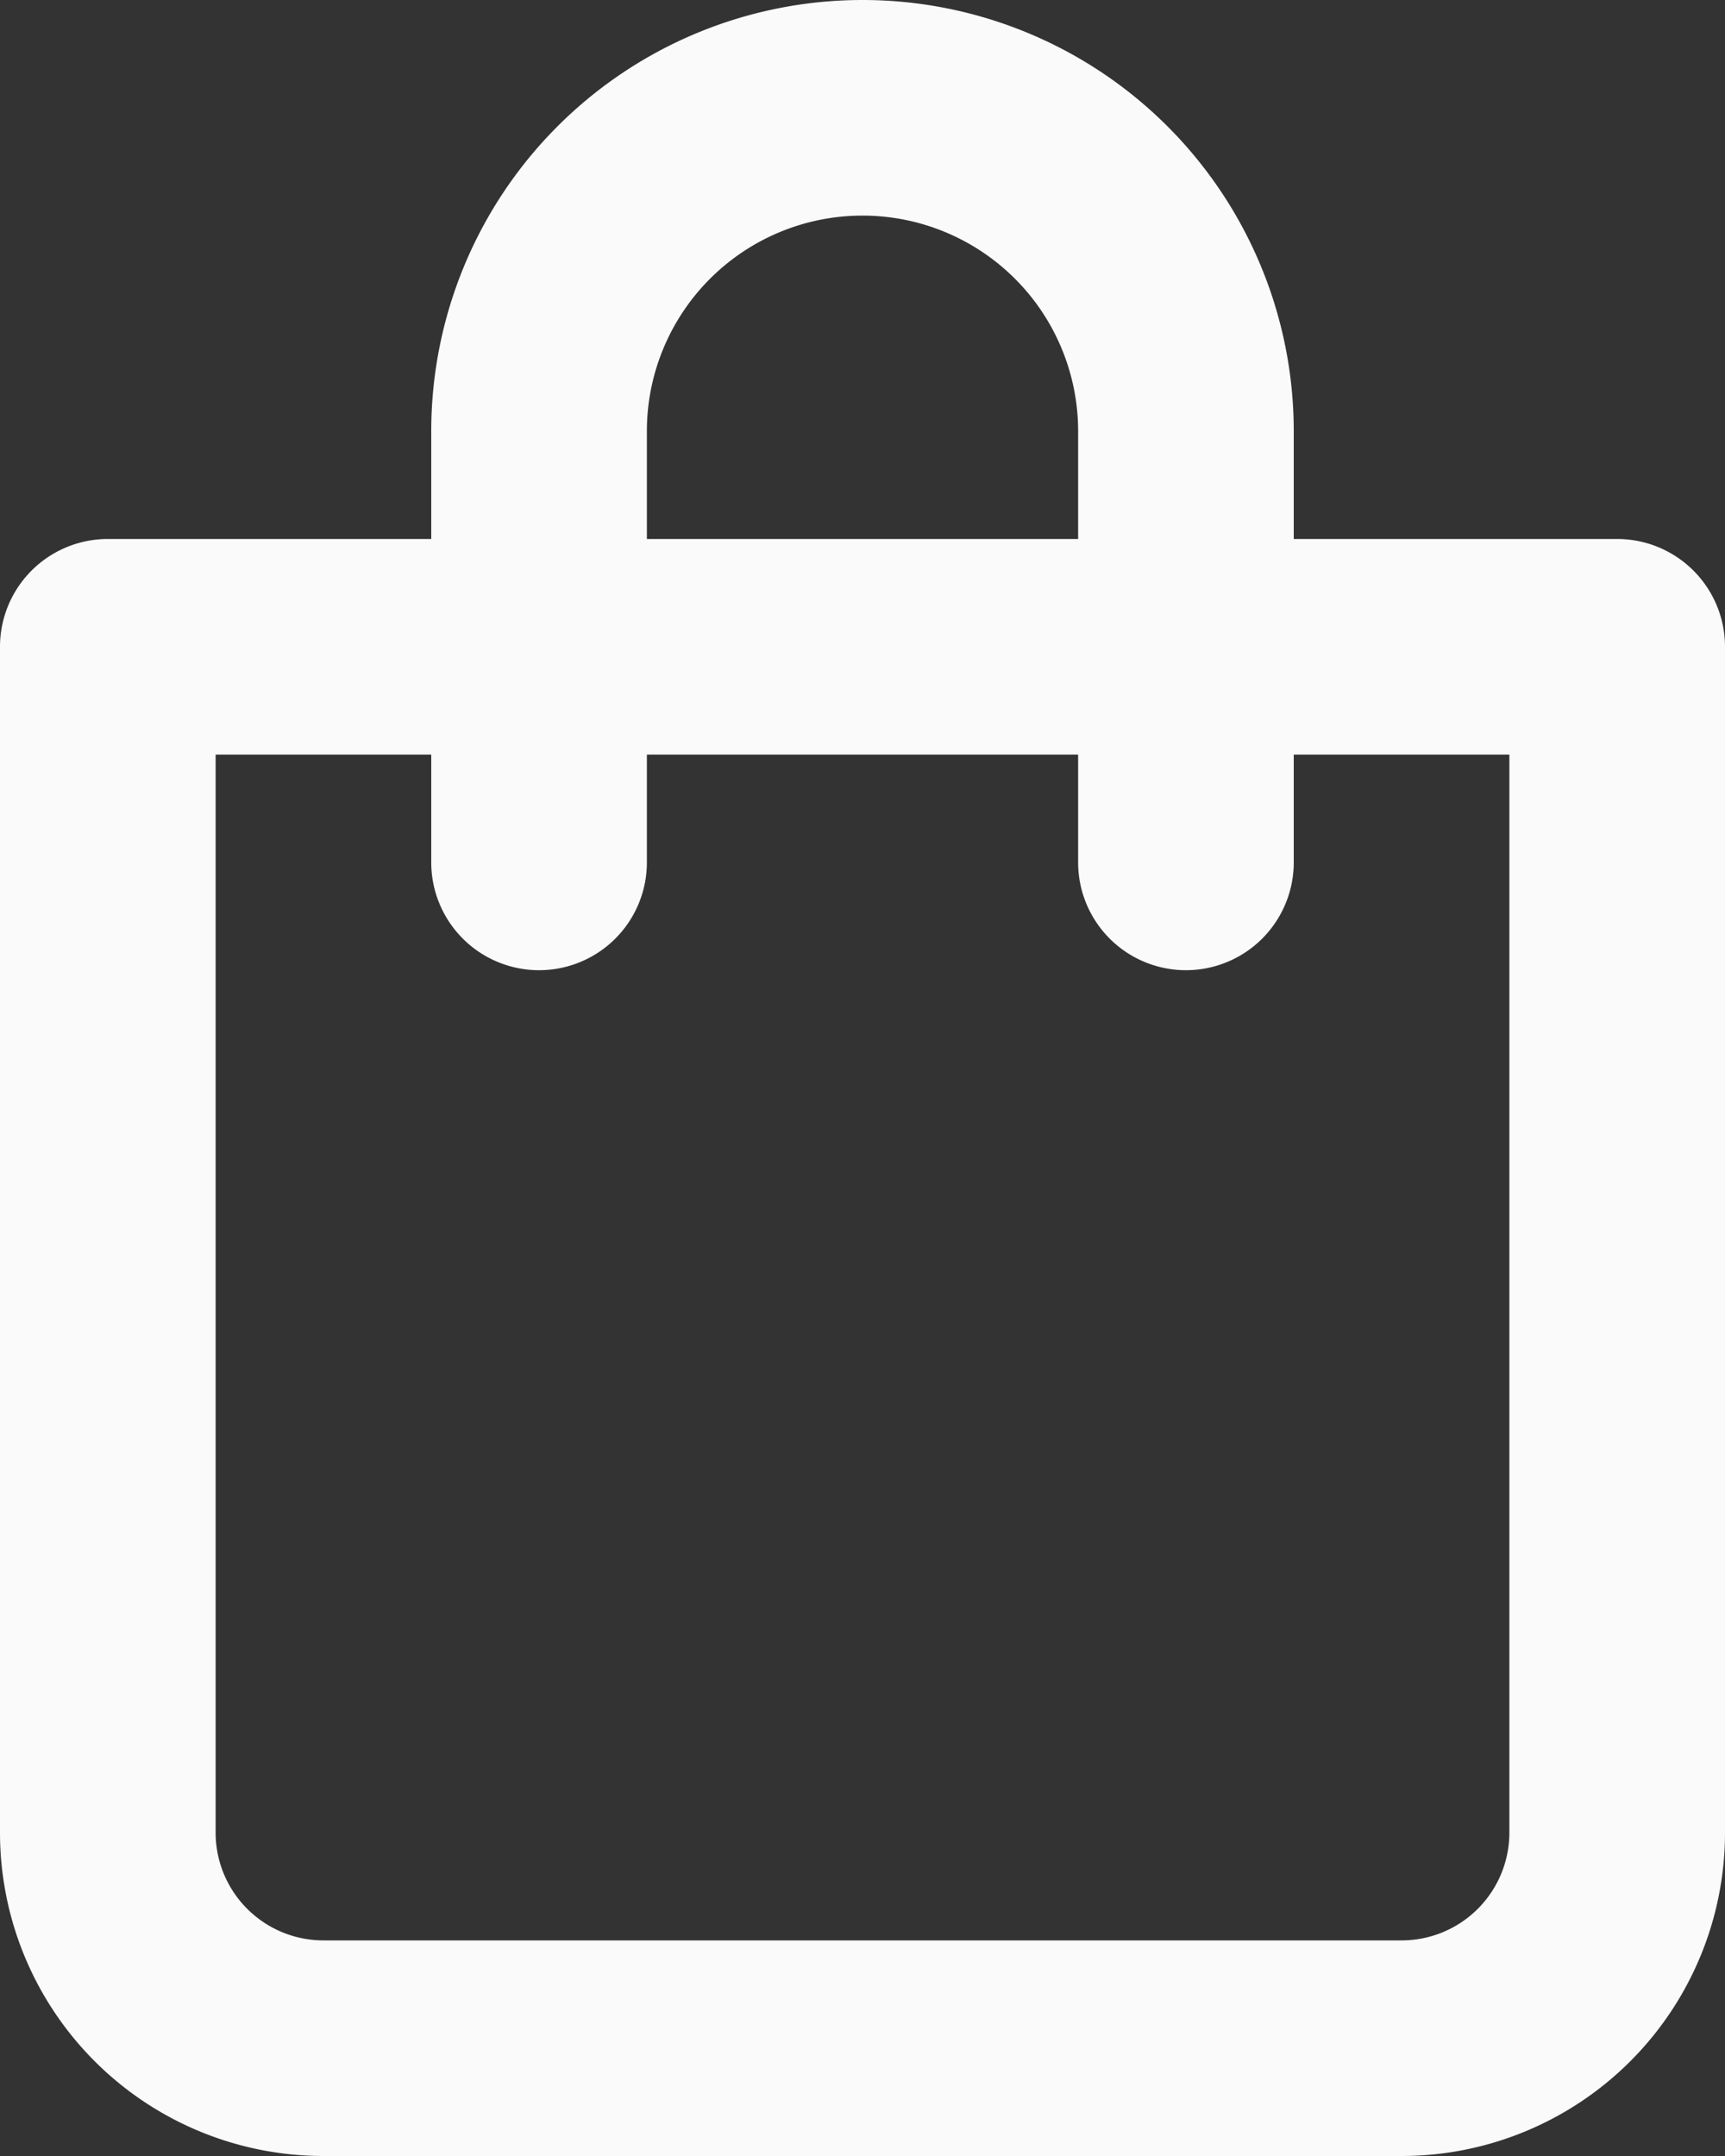 <svg xmlns="http://www.w3.org/2000/svg" width="28" height="35" viewBox="0 0 28 35"><rect x="0" y="0" width="28" height="35" fill="#333333" stroke="none"/><path d="M30.25,10.75H25V9A7,7,0,0,0,11,9v1.75H5.75A1.75,1.75,0,0,0,4,12.5V31.75A5.25,5.25,0,0,0,9.25,37h17.5A5.25,5.25,0,0,0,32,31.75V12.5A1.75,1.75,0,0,0,30.25,10.75ZM14.5,9a3.5,3.5,0,0,1,7,0v1.75h-7Zm14,22.75a1.75,1.75,0,0,1-1.75,1.75H9.25A1.75,1.75,0,0,1,7.5,31.75V14.25H11V16a1.75,1.75,0,0,0,3.5,0V14.25h7V16A1.75,1.75,0,0,0,25,16V14.25h3.5Z" transform="translate(-4 -2)" fill="#fafafa"/></svg>